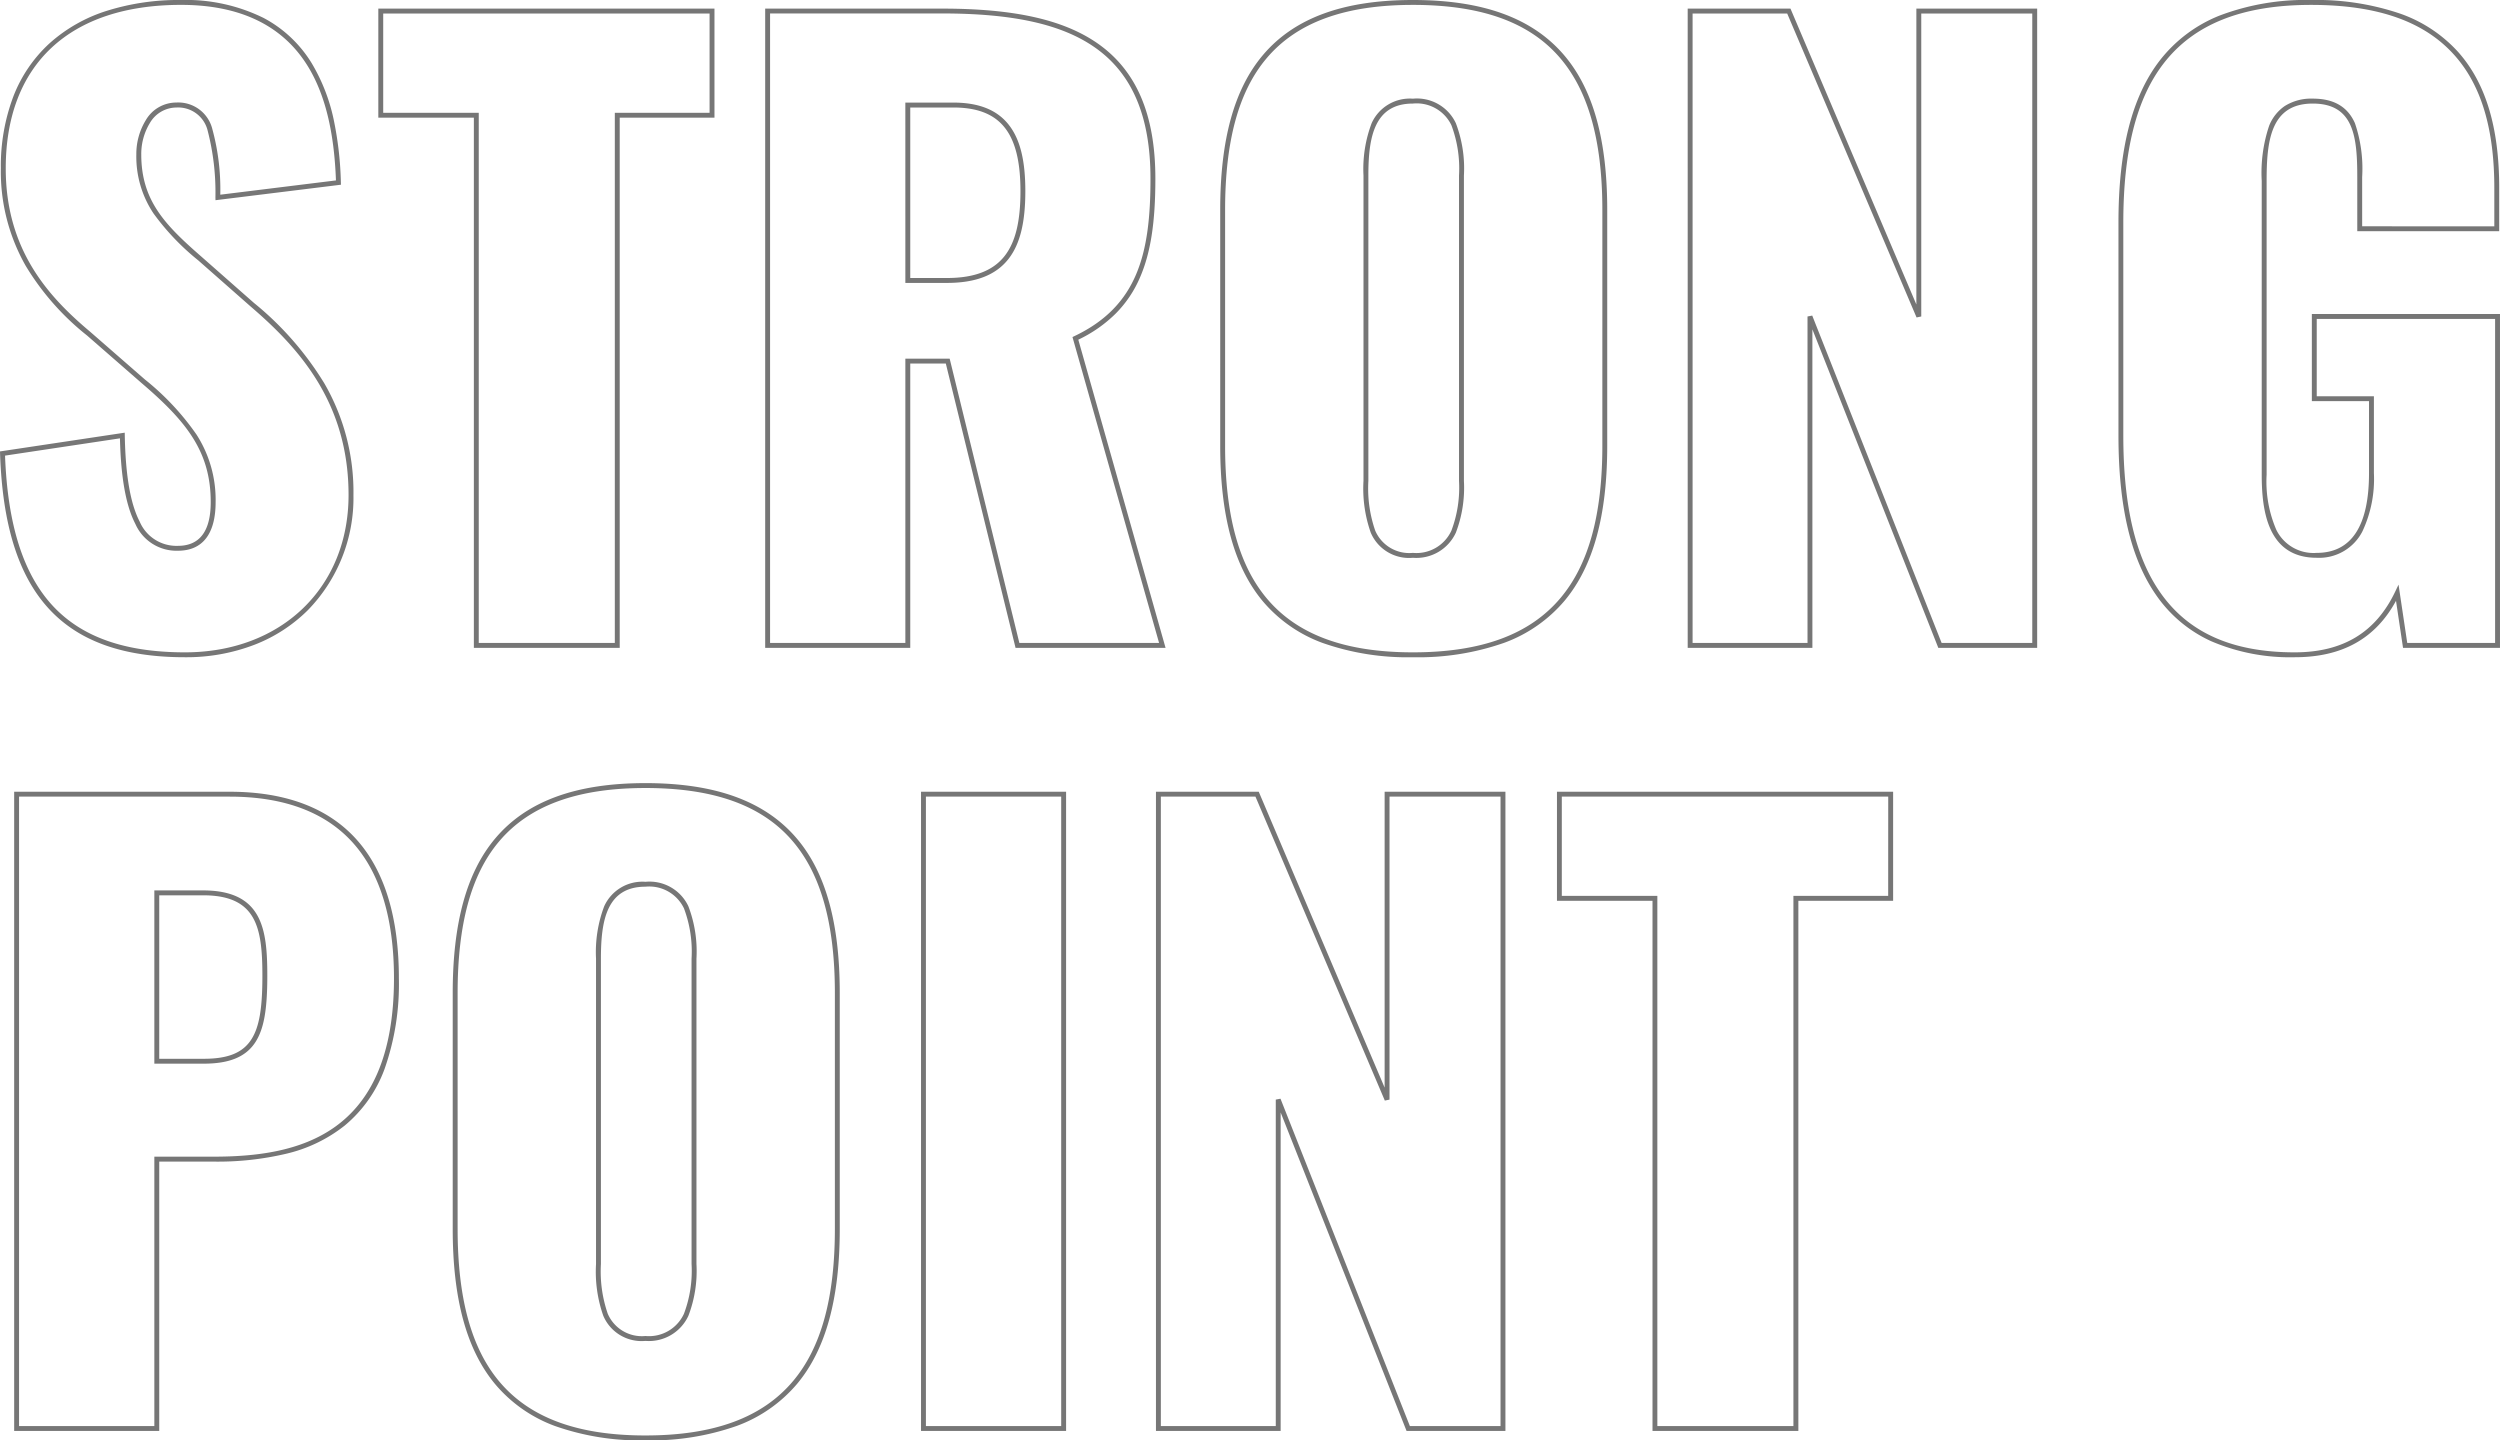 <svg xmlns="http://www.w3.org/2000/svg" width="255.388" height="147.14" viewBox="0 0 255.388 147.14"><path d="M21.6-65.93a17.919,17.919,0,0,1,8.434,1.835,12.746,12.746,0,0,1,4.918,4.633,18.815,18.815,0,0,1,2.3,6.049,35.076,35.076,0,0,1,.673,6.125l.007.228L25.118-45.478l-.008-.275a25.2,25.2,0,0,0-.786-6.8,3.1,3.1,0,0,0-3.2-2.393,3.153,3.153,0,0,0-2.7,1.565,6.107,6.107,0,0,0-.89,3.225c0,4.729,2.437,7.209,6.154,10.452l5.361,4.721a32.14,32.14,0,0,1,7.191,8.222A22.13,22.13,0,0,1,39.21-15.36,16.411,16.411,0,0,1,34.526-3.573,15.83,15.83,0,0,1,29.095-.063,19.4,19.4,0,0,1,22,1.21c-6.294,0-10.846-1.623-13.914-4.961C4.98-7.129,3.353-12.311,3.11-19.592L3.1-19.814,15.845-21.73l.005.285c.078,4.1.576,6.977,1.522,8.8A4.082,4.082,0,0,0,21.28-10.17c2.223,0,3.35-1.5,3.35-4.47,0-5.145-2.472-8.232-7.032-12.13L12-31.652a26.683,26.683,0,0,1-6.273-7.124A19.451,19.451,0,0,1,3.19-48.72a20.083,20.083,0,0,1,1.28-7.365,14.375,14.375,0,0,1,3.682-5.409,15.881,15.881,0,0,1,5.808-3.314A24.459,24.459,0,0,1,21.6-65.93ZM37.422-47.5c-.183-5.02-1.13-8.849-2.895-11.7-2.56-4.135-6.91-6.232-12.927-6.232-11.382,0-17.91,6.091-17.91,16.71,0,8.327,4.363,13.109,8.631,16.688l5.6,4.883a26.662,26.662,0,0,1,5.257,5.615A12.329,12.329,0,0,1,25.13-14.64c0,3.251-1.331,4.97-3.85,4.97a4.592,4.592,0,0,1-4.352-2.745c-.96-1.849-1.475-4.709-1.572-8.736L3.618-19.386c.264,7.039,1.847,12.044,4.836,15.3C11.422-.86,15.853.71,22,.71,31.839.71,38.71-5.9,38.71-15.36c0-9.416-5.051-15.015-9.993-19.25l-5.363-4.722a24.873,24.873,0,0,1-4.573-4.8A10.455,10.455,0,0,1,17.03-50.16a6.618,6.618,0,0,1,.97-3.5,3.605,3.605,0,0,1,3.12-1.795A3.579,3.579,0,0,1,24.8-52.723a23.357,23.357,0,0,1,.806,6.682ZM147.44-65.93c7.185,0,12.249,1.857,15.481,5.679,2.94,3.476,4.369,8.635,4.369,15.771V-20.4c0,7.152-1.429,12.337-4.368,15.85a14.68,14.68,0,0,1-6.154,4.285A26.426,26.426,0,0,1,147.44,1.21a26.087,26.087,0,0,1-9.269-1.475,14.529,14.529,0,0,1-6.1-4.285c-2.905-3.507-4.317-8.692-4.317-15.849V-44.48c0-7.142,1.413-12.3,4.318-15.771C135.269-64.072,140.3-65.93,147.44-65.93Zm0,66.64c7.018,0,11.957-1.825,15.1-5.58,2.861-3.42,4.252-8.5,4.252-15.53V-44.48c0-14.489-5.968-20.95-19.35-20.95-6.986,0-11.889,1.8-14.988,5.5-2.827,3.376-4.2,8.43-4.2,15.45V-20.4c0,7.037,1.375,12.117,4.2,15.531C135.562-1.115,140.465.71,147.44.71ZM239.2-65.93a26.621,26.621,0,0,1,9.09,1.391,14.44,14.44,0,0,1,5.947,3.943c2.808,3.17,4.173,7.708,4.173,13.876v4.41h-14.5v-5.53c0-4.109-.342-7.51-4.55-7.51-4.346,0-4.71,3.908-4.71,7.91v30a12.437,12.437,0,0,0,1,5.654A4.235,4.235,0,0,0,239.76-9.45c3.55,0,5.35-2.742,5.35-8.15v-7.35h-5.84v-8.9h19.22V.25h-9.905l-.717-4.8C245.754-.677,242.361,1.21,237.52,1.21a20.415,20.415,0,0,1-8.55-1.644A13.759,13.759,0,0,1,223.4-5.086c-2.614-3.723-3.885-9.072-3.885-16.354V-43.2c0-7.457,1.381-12.872,4.222-16.553a14.536,14.536,0,0,1,6.092-4.581A24.793,24.793,0,0,1,239.2-65.93Zm18.71,23.12v-3.91c0-6.04-1.324-10.47-4.047-13.544-3.079-3.476-7.876-5.166-14.663-5.166-7.035,0-11.965,1.957-15.072,5.983-2.771,3.59-4.118,8.9-4.118,16.247v21.76c0,7.175,1.241,12.431,3.795,16.066C226.68-1.28,231.166.71,237.52.71c4.912,0,8.266-2.021,10.254-6.178l.352-.737.889,5.954h8.975v-33.1H239.77v7.9h5.84v7.85a12.585,12.585,0,0,1-1.181,5.97,4.966,4.966,0,0,1-4.669,2.68c-5.028,0-5.61-4.845-5.61-8.49v-30a15.072,15.072,0,0,1,.76-5.648,4.423,4.423,0,0,1,1.578-2,5.063,5.063,0,0,1,2.872-.766c2.147,0,3.556.817,4.308,2.5a14.38,14.38,0,0,1,.742,5.512v5.03ZM41.75-65.05H76.09v11.14H66.41V.25H51.51V-53.91H41.75Zm33.84.5H42.25v10.14h9.76V-.25h13.9V-54.41h9.68Zm5.68-.5H99.36c7.3,0,12.317,1.113,15.792,3.5,4.023,2.768,5.978,7.3,5.978,13.866,0,4.5-.488,7.618-1.581,10.12a11.792,11.792,0,0,1-2.474,3.669,13.88,13.88,0,0,1-3.817,2.665L122.171.25H106.844L106.8.06,99.724-28.79H96.09V.25H81.27ZM121.509-.25,112.662-31.5l.191-.091c6.476-3.076,7.777-8.439,7.777-16.094,0-6.386-1.885-10.787-5.762-13.454-3.387-2.331-8.315-3.416-15.508-3.416H81.77V-.25H95.59V-29.29h4.526l.047.19L107.236-.25Zm54-64.8h10.5L198.87-34.826V-65.05h12.34V.25h-10.1l-.062-.158-12.8-32.379V.25H175.51Zm10.165.5H176.01V-.25h11.74V-33.6l.482-.092L201.45-.25h9.26v-64.3H199.37V-33.6l-.48.1Zm-38.235,8.7a4.388,4.388,0,0,1,4.385,2.5A12.977,12.977,0,0,1,152.65-48v31.2a12.856,12.856,0,0,1-.824,5.287A4.439,4.439,0,0,1,147.44-8.95a4.246,4.246,0,0,1-4.308-2.568,13.548,13.548,0,0,1-.742-5.282V-48a13.229,13.229,0,0,1,.834-5.347A4.28,4.28,0,0,1,147.44-55.85Zm0,46.4a3.929,3.929,0,0,0,3.934-2.277,12.435,12.435,0,0,0,.776-5.073V-48a12.562,12.562,0,0,0-.775-5.132,3.929,3.929,0,0,0-3.935-2.218c-4,0-4.55,3.533-4.55,7.35v31.2a13.2,13.2,0,0,0,.7,5.078A3.788,3.788,0,0,0,147.44-9.45Zm-51.85-46h4.89c2.712,0,4.61.8,5.8,2.433,1.07,1.468,1.568,3.571,1.568,6.617,0,3.184-.534,5.368-1.681,6.872-1.282,1.681-3.353,2.5-6.329,2.5H95.59Zm4.25,17.92c2.81,0,4.75-.753,5.931-2.3,1.077-1.412,1.579-3.5,1.579-6.568,0-5.993-2.055-8.55-6.87-8.55H96.09v17.42Zm-30.8,51.6c7.185,0,12.249,1.857,15.481,5.679,2.94,3.476,4.369,8.635,4.369,15.771V59.6c0,7.152-1.429,12.337-4.368,15.85a14.68,14.68,0,0,1-6.154,4.285A26.426,26.426,0,0,1,69.04,81.21a26.088,26.088,0,0,1-9.269-1.475,14.529,14.529,0,0,1-6.1-4.285C50.762,71.942,49.35,66.758,49.35,59.6V35.52c0-7.142,1.413-12.3,4.318-15.77C56.869,15.928,61.9,14.07,69.04,14.07Zm0,66.64c7.018,0,11.957-1.825,15.1-5.58C87,71.709,88.39,66.63,88.39,59.6V35.52c0-14.489-5.968-20.95-19.35-20.95-6.986,0-11.889,1.8-14.988,5.5-2.827,3.376-4.2,8.43-4.2,15.449V59.6c0,7.037,1.375,12.117,4.2,15.531C57.162,78.885,62.065,80.71,69.04,80.71ZM4.55,14.95H26.56c5.76,0,10.153,1.677,13.058,4.985,2.808,3.2,4.232,7.93,4.232,14.065a26.071,26.071,0,0,1-1.468,9.288,13.575,13.575,0,0,1-4.054,5.755,15.155,15.155,0,0,1-6.041,2.9,30.385,30.385,0,0,1-7.407.791H19.37V80.25H4.55ZM24.88,52.23c8.6,0,18.47-2.072,18.47-18.23,0-6.01-1.382-10.631-4.108-13.735C36.437,17.07,32.17,15.45,26.56,15.45H5.05v64.3H18.87V52.23ZM97.19,14.95h14.82v65.3H97.19Zm14.32.5H97.69v64.3h13.82Zm9.68-.5h10.5L144.55,45.174V14.95h12.34v65.3h-10.1l-.062-.158-12.8-32.379V80.25H121.19Zm10.165.5H121.69v64.3h11.74V46.4l.482-.092L147.13,79.75h9.26V15.45H145.05V46.4l-.48.1Zm30.8-.5h34.34V26.09h-9.68V80.25h-14.9V26.09h-9.76Zm33.84.5H162.65V25.59h9.76V79.75h13.9V25.59h9.68ZM69.04,24.15a4.388,4.388,0,0,1,4.385,2.5A12.977,12.977,0,0,1,74.25,32V63.2a12.856,12.856,0,0,1-.824,5.287A4.439,4.439,0,0,1,69.04,71.05a4.246,4.246,0,0,1-4.308-2.568A13.548,13.548,0,0,1,63.99,63.2V32a13.229,13.229,0,0,1,.834-5.347A4.28,4.28,0,0,1,69.04,24.15Zm0,46.4a3.929,3.929,0,0,0,3.934-2.277A12.434,12.434,0,0,0,73.75,63.2V32a12.562,12.562,0,0,0-.775-5.132A3.929,3.929,0,0,0,69.04,24.65c-4,0-4.55,3.533-4.55,7.35V63.2a13.2,13.2,0,0,0,.7,5.078A3.788,3.788,0,0,0,69.04,70.55ZM18.87,25.03h4.97c6.076,0,6.57,3.954,6.57,8.73,0,3.429-.341,5.374-1.178,6.712-.963,1.54-2.651,2.257-5.312,2.257H18.87Zm5.05,17.2c2.506,0,4.014-.624,4.888-2.023.783-1.252,1.1-3.12,1.1-6.447,0-2.55-.165-4.537-.967-5.946-.887-1.558-2.509-2.284-5.1-2.284H19.37v16.7Z" transform="translate(-3.103 65.93)" fill="#767676"/></svg>